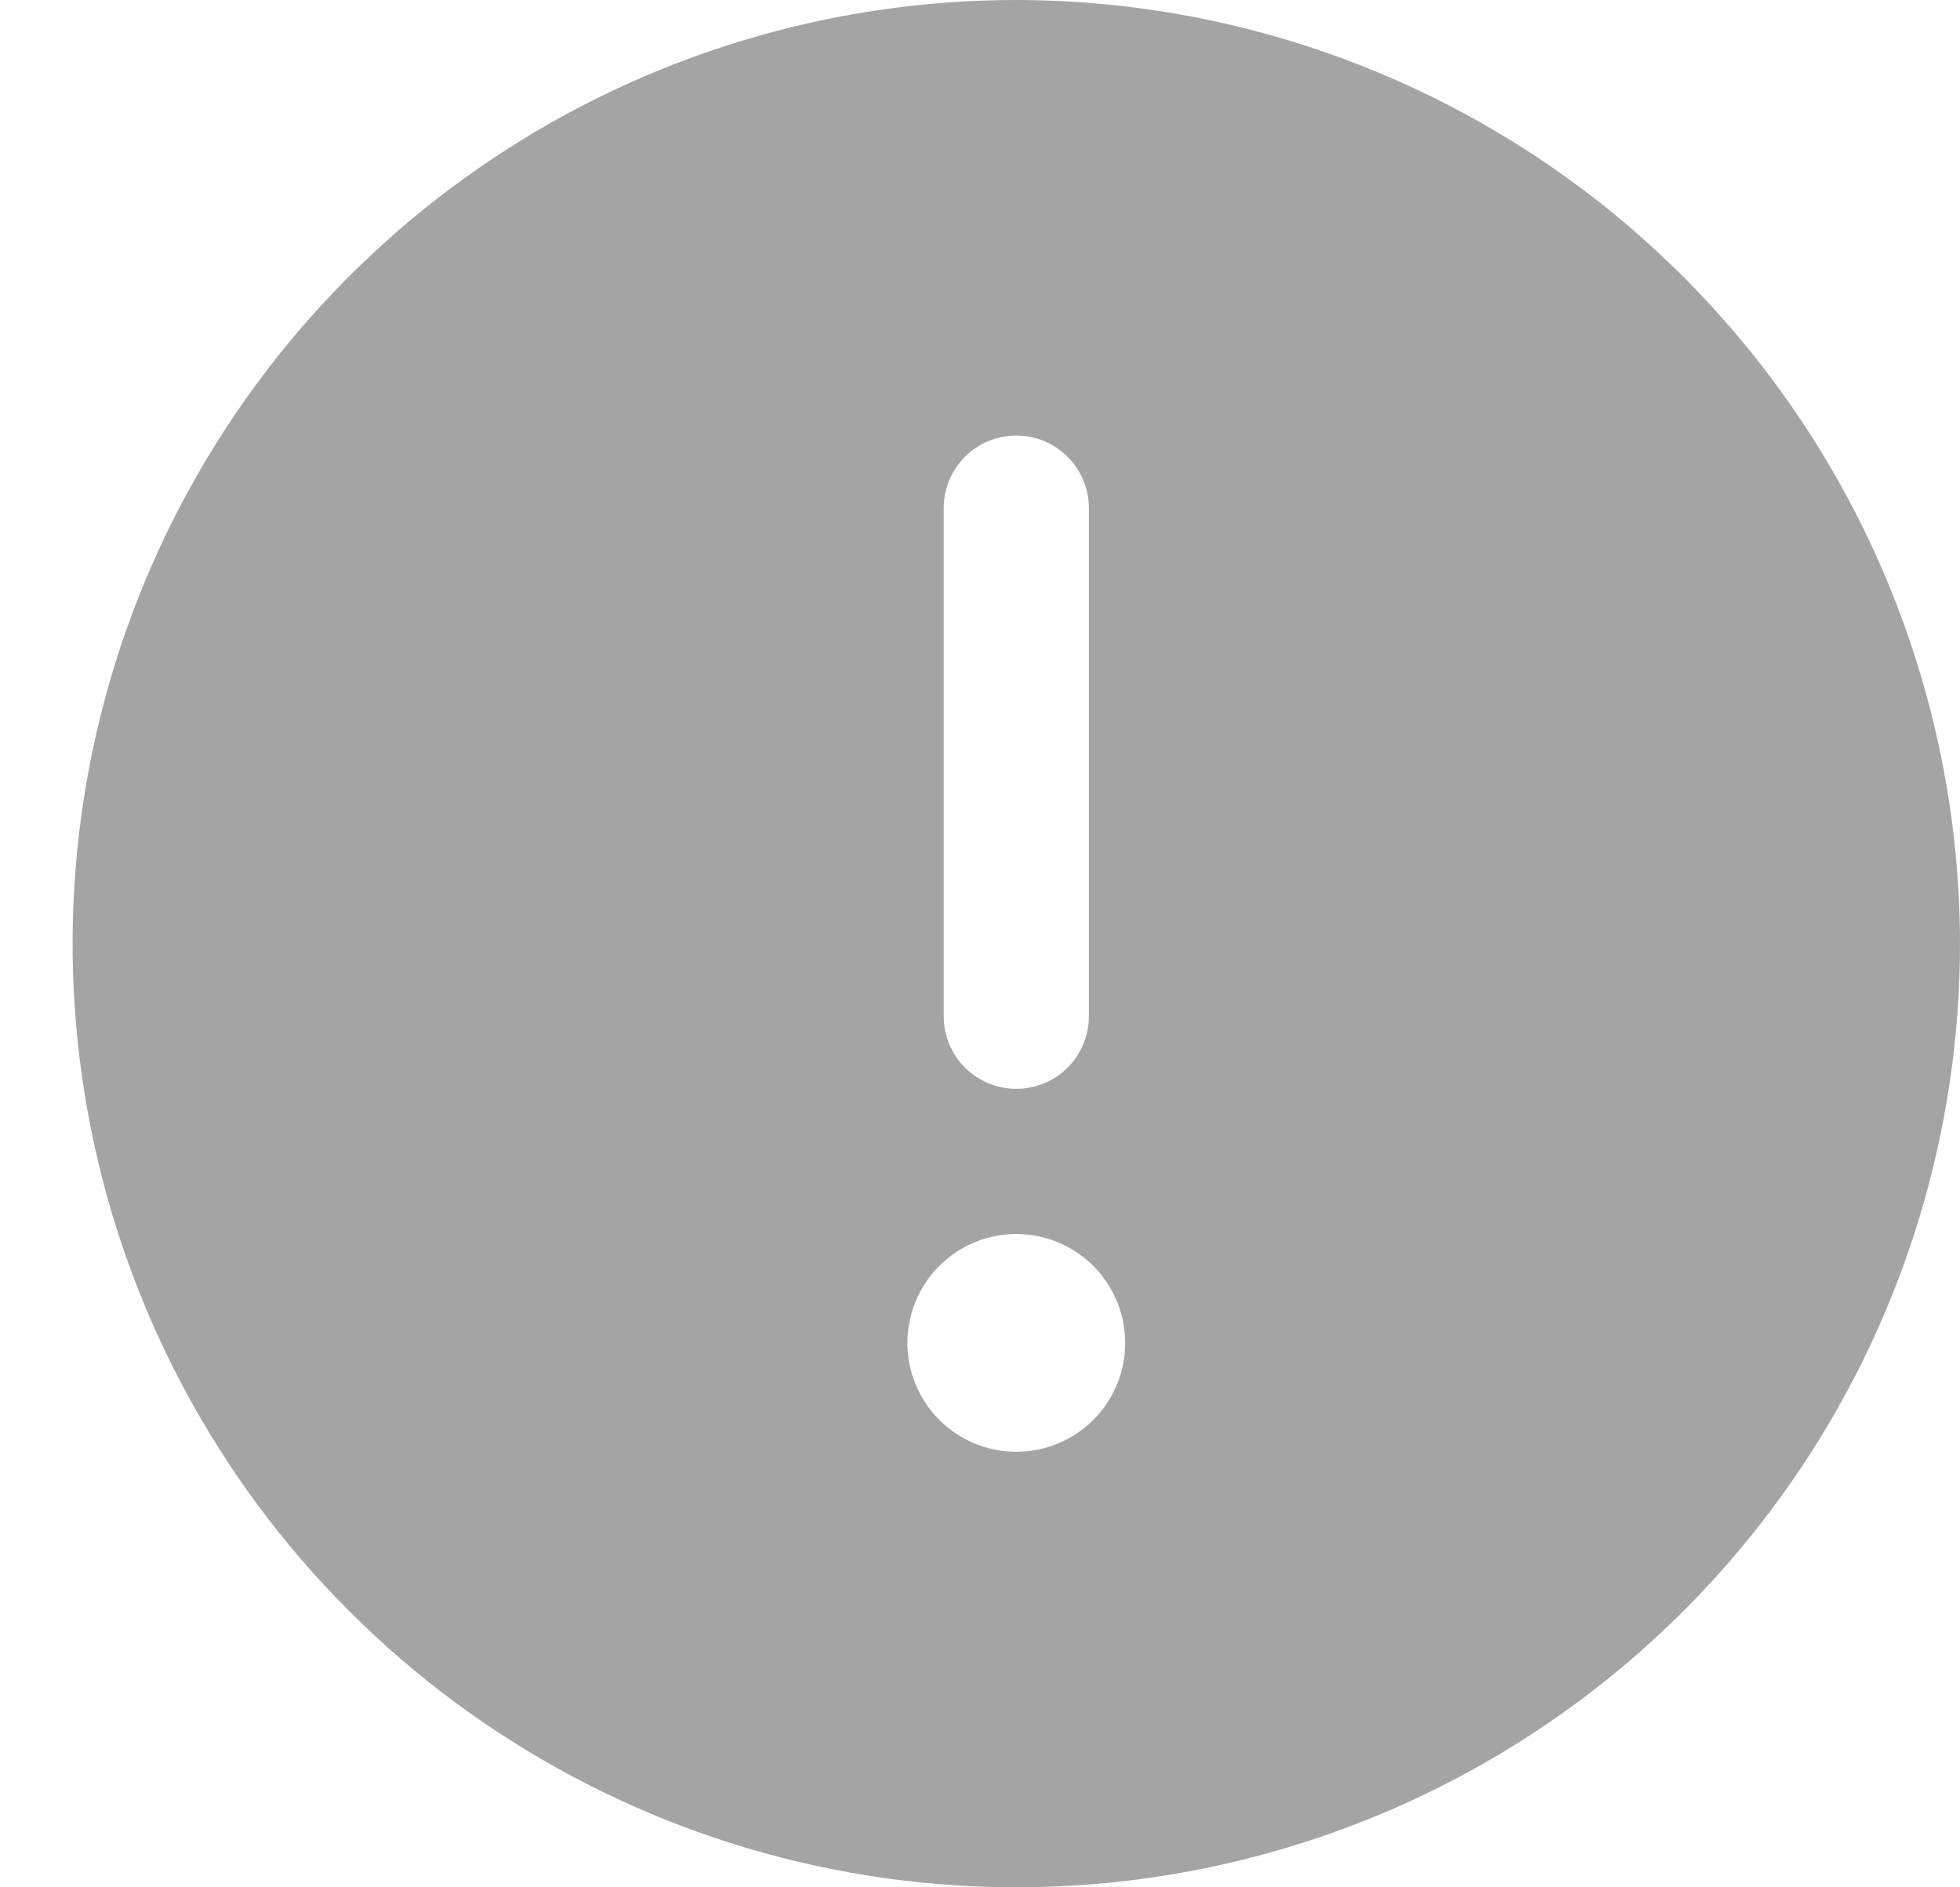 <svg width="27" height="26" viewBox="0 0 27 26" fill="none" xmlns="http://www.w3.org/2000/svg">
<g id="WarningCircle">
<path id="Vector" d="M14 0C11.429 0 8.915 0.762 6.778 2.191C4.64 3.619 2.974 5.65 1.99 8.025C1.006 10.401 0.748 13.014 1.25 15.536C1.751 18.058 2.99 20.374 4.808 22.192C6.626 24.011 8.942 25.249 11.464 25.75C13.986 26.252 16.599 25.994 18.975 25.01C21.35 24.026 23.381 22.36 24.809 20.222C26.238 18.085 27 15.571 27 13C26.996 9.553 25.625 6.249 23.188 3.812C20.751 1.375 17.447 0.004 14 0ZM13 7C13 6.735 13.105 6.48 13.293 6.293C13.48 6.105 13.735 6 14 6C14.265 6 14.52 6.105 14.707 6.293C14.895 6.48 15 6.735 15 7V14C15 14.265 14.895 14.52 14.707 14.707C14.52 14.895 14.265 15 14 15C13.735 15 13.48 14.895 13.293 14.707C13.105 14.52 13 14.265 13 14V7ZM14 20C13.703 20 13.413 19.912 13.167 19.747C12.92 19.582 12.728 19.348 12.614 19.074C12.501 18.8 12.471 18.498 12.529 18.207C12.587 17.916 12.73 17.649 12.939 17.439C13.149 17.23 13.416 17.087 13.707 17.029C13.998 16.971 14.3 17.001 14.574 17.114C14.848 17.228 15.082 17.42 15.247 17.667C15.412 17.913 15.5 18.203 15.5 18.5C15.5 18.898 15.342 19.279 15.061 19.561C14.779 19.842 14.398 20 14 20Z" fill="#A4A4A4"/>
</g>
</svg>
